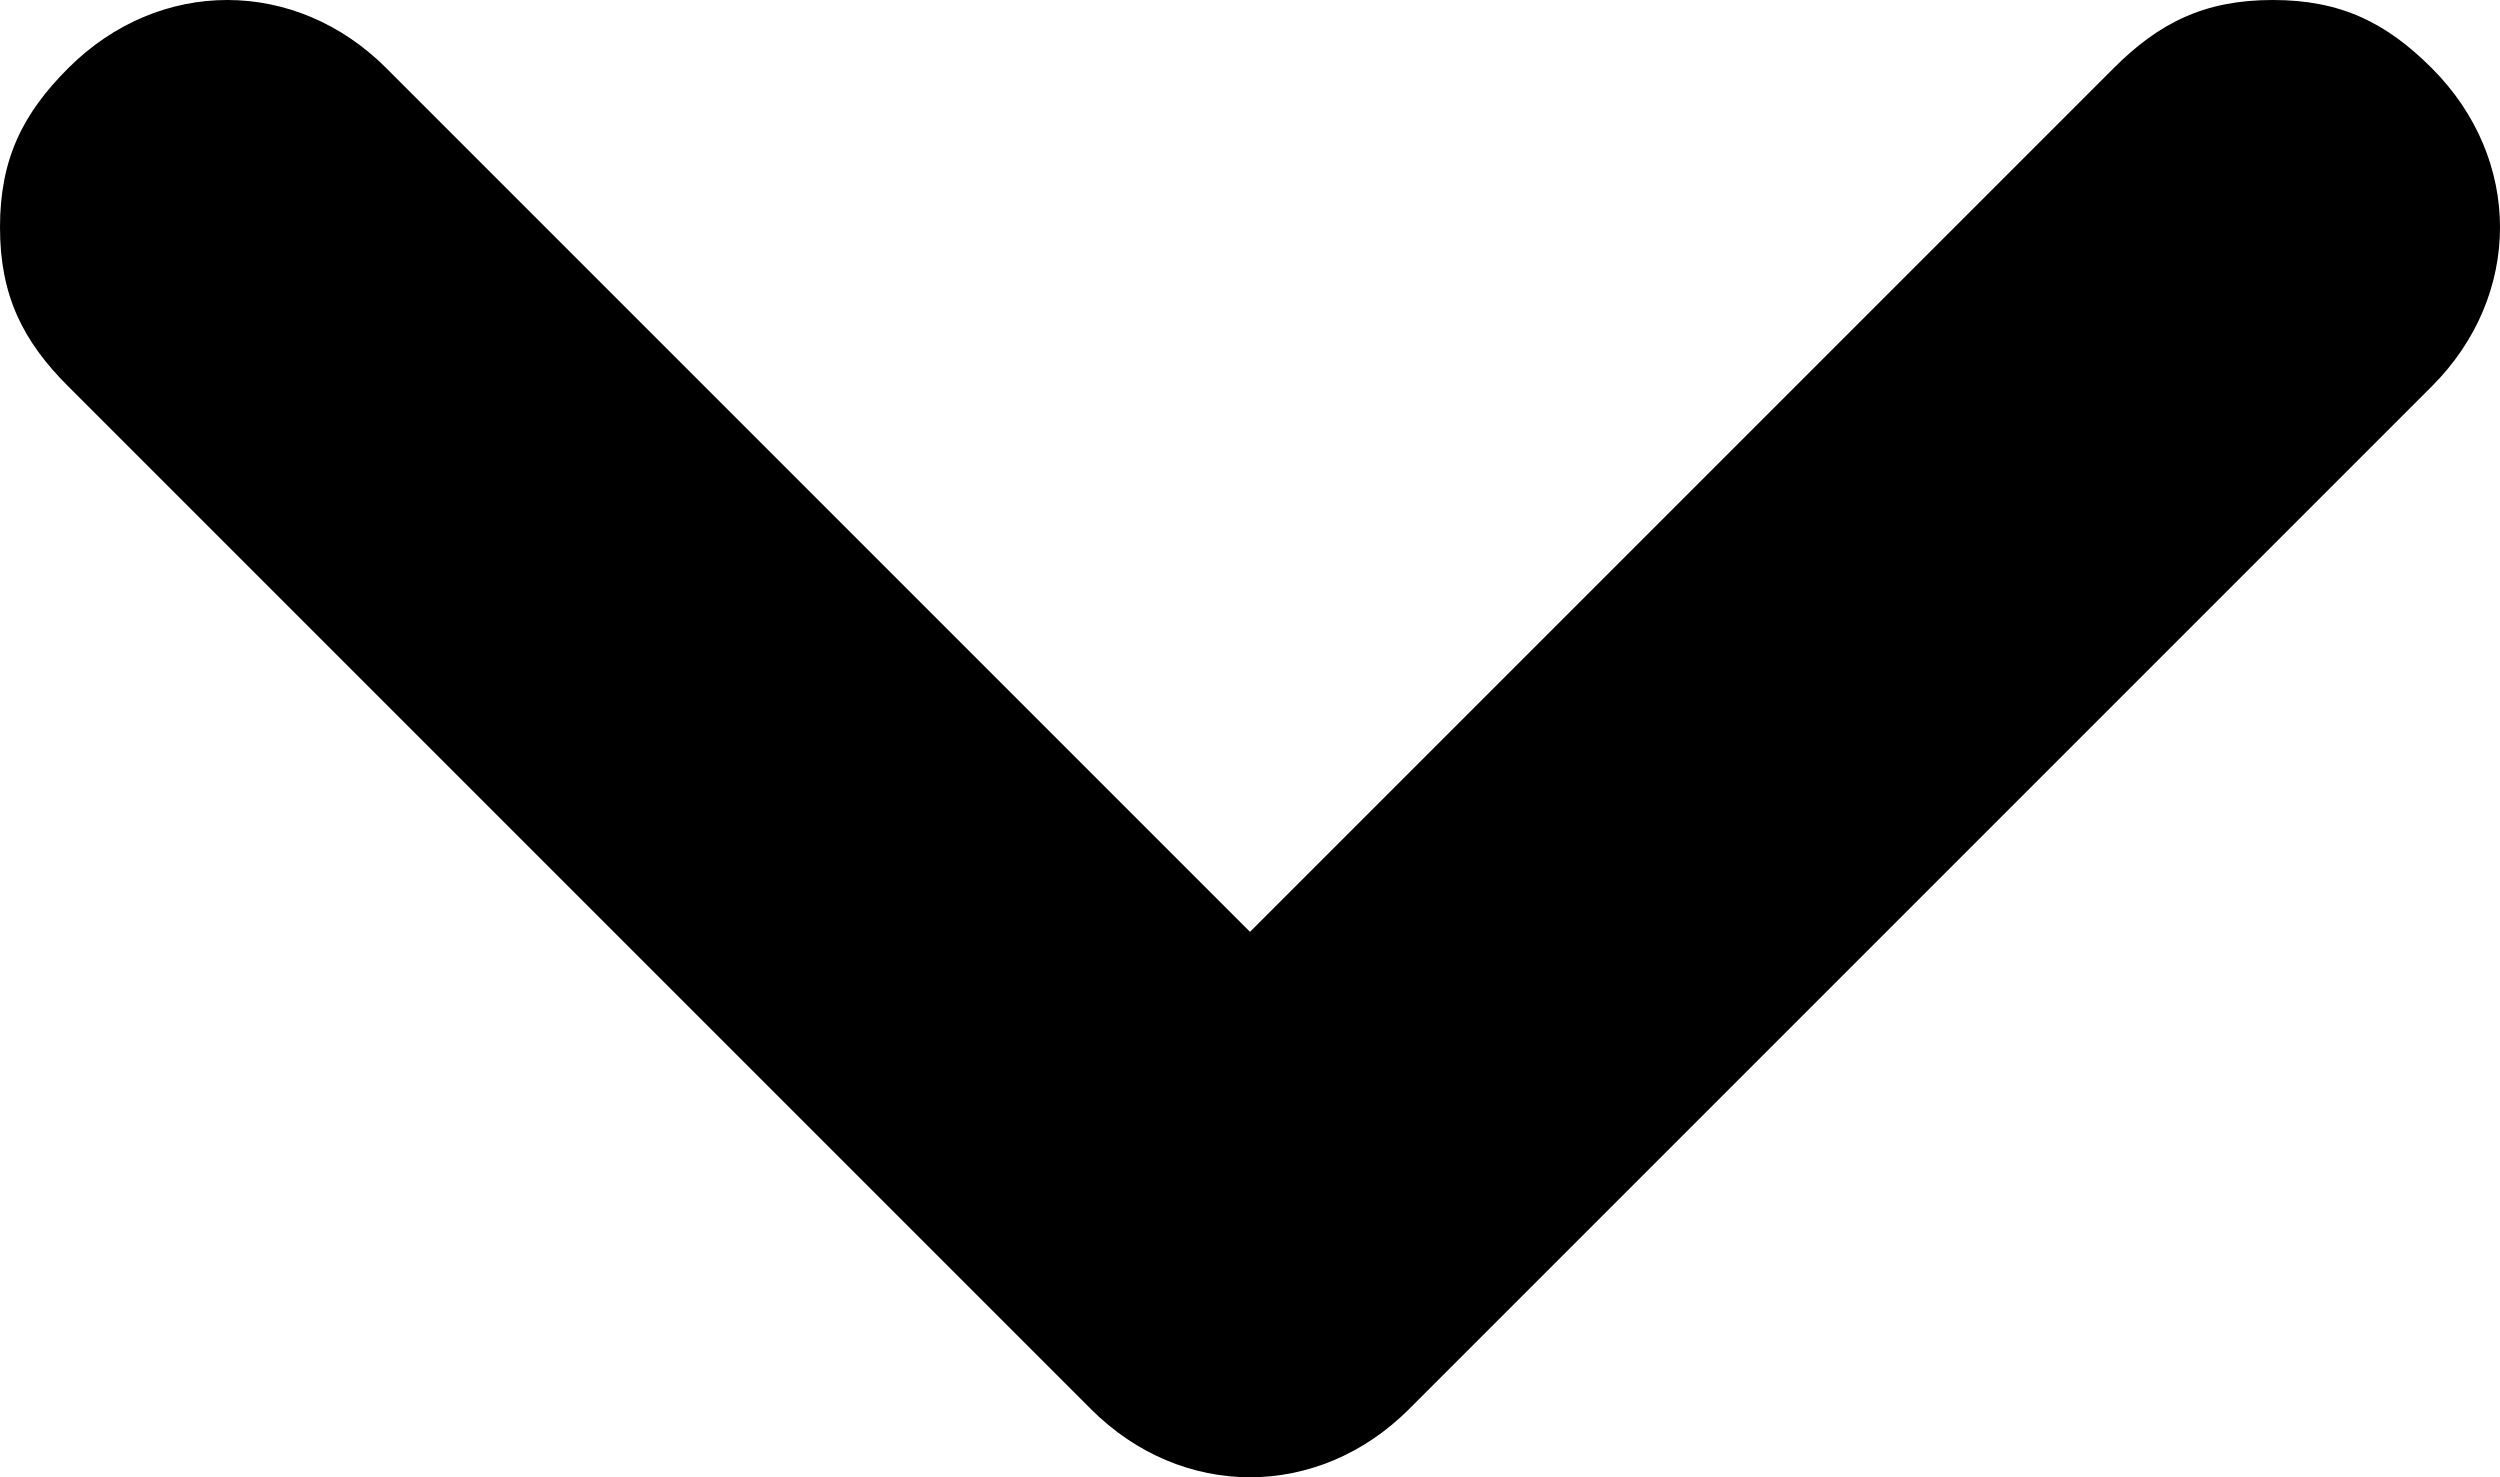 <svg xmlns="http://www.w3.org/2000/svg" viewBox="0 0 11 6.5" xml:space="preserve" fill='currentColor'>
    <path
        d="m.3 1.7 4.5 4.5c.4.4 1 .4 1.4 0l4.5-4.5c.4-.4.4-1 0-1.4-.2-.2-.4-.3-.7-.3s-.5.1-.7.3L5.5 4.1 1.7.3C1.3-.1.7-.1.3.3.1.5 0 .7 0 1s.1.5.3.7z" />
</svg>